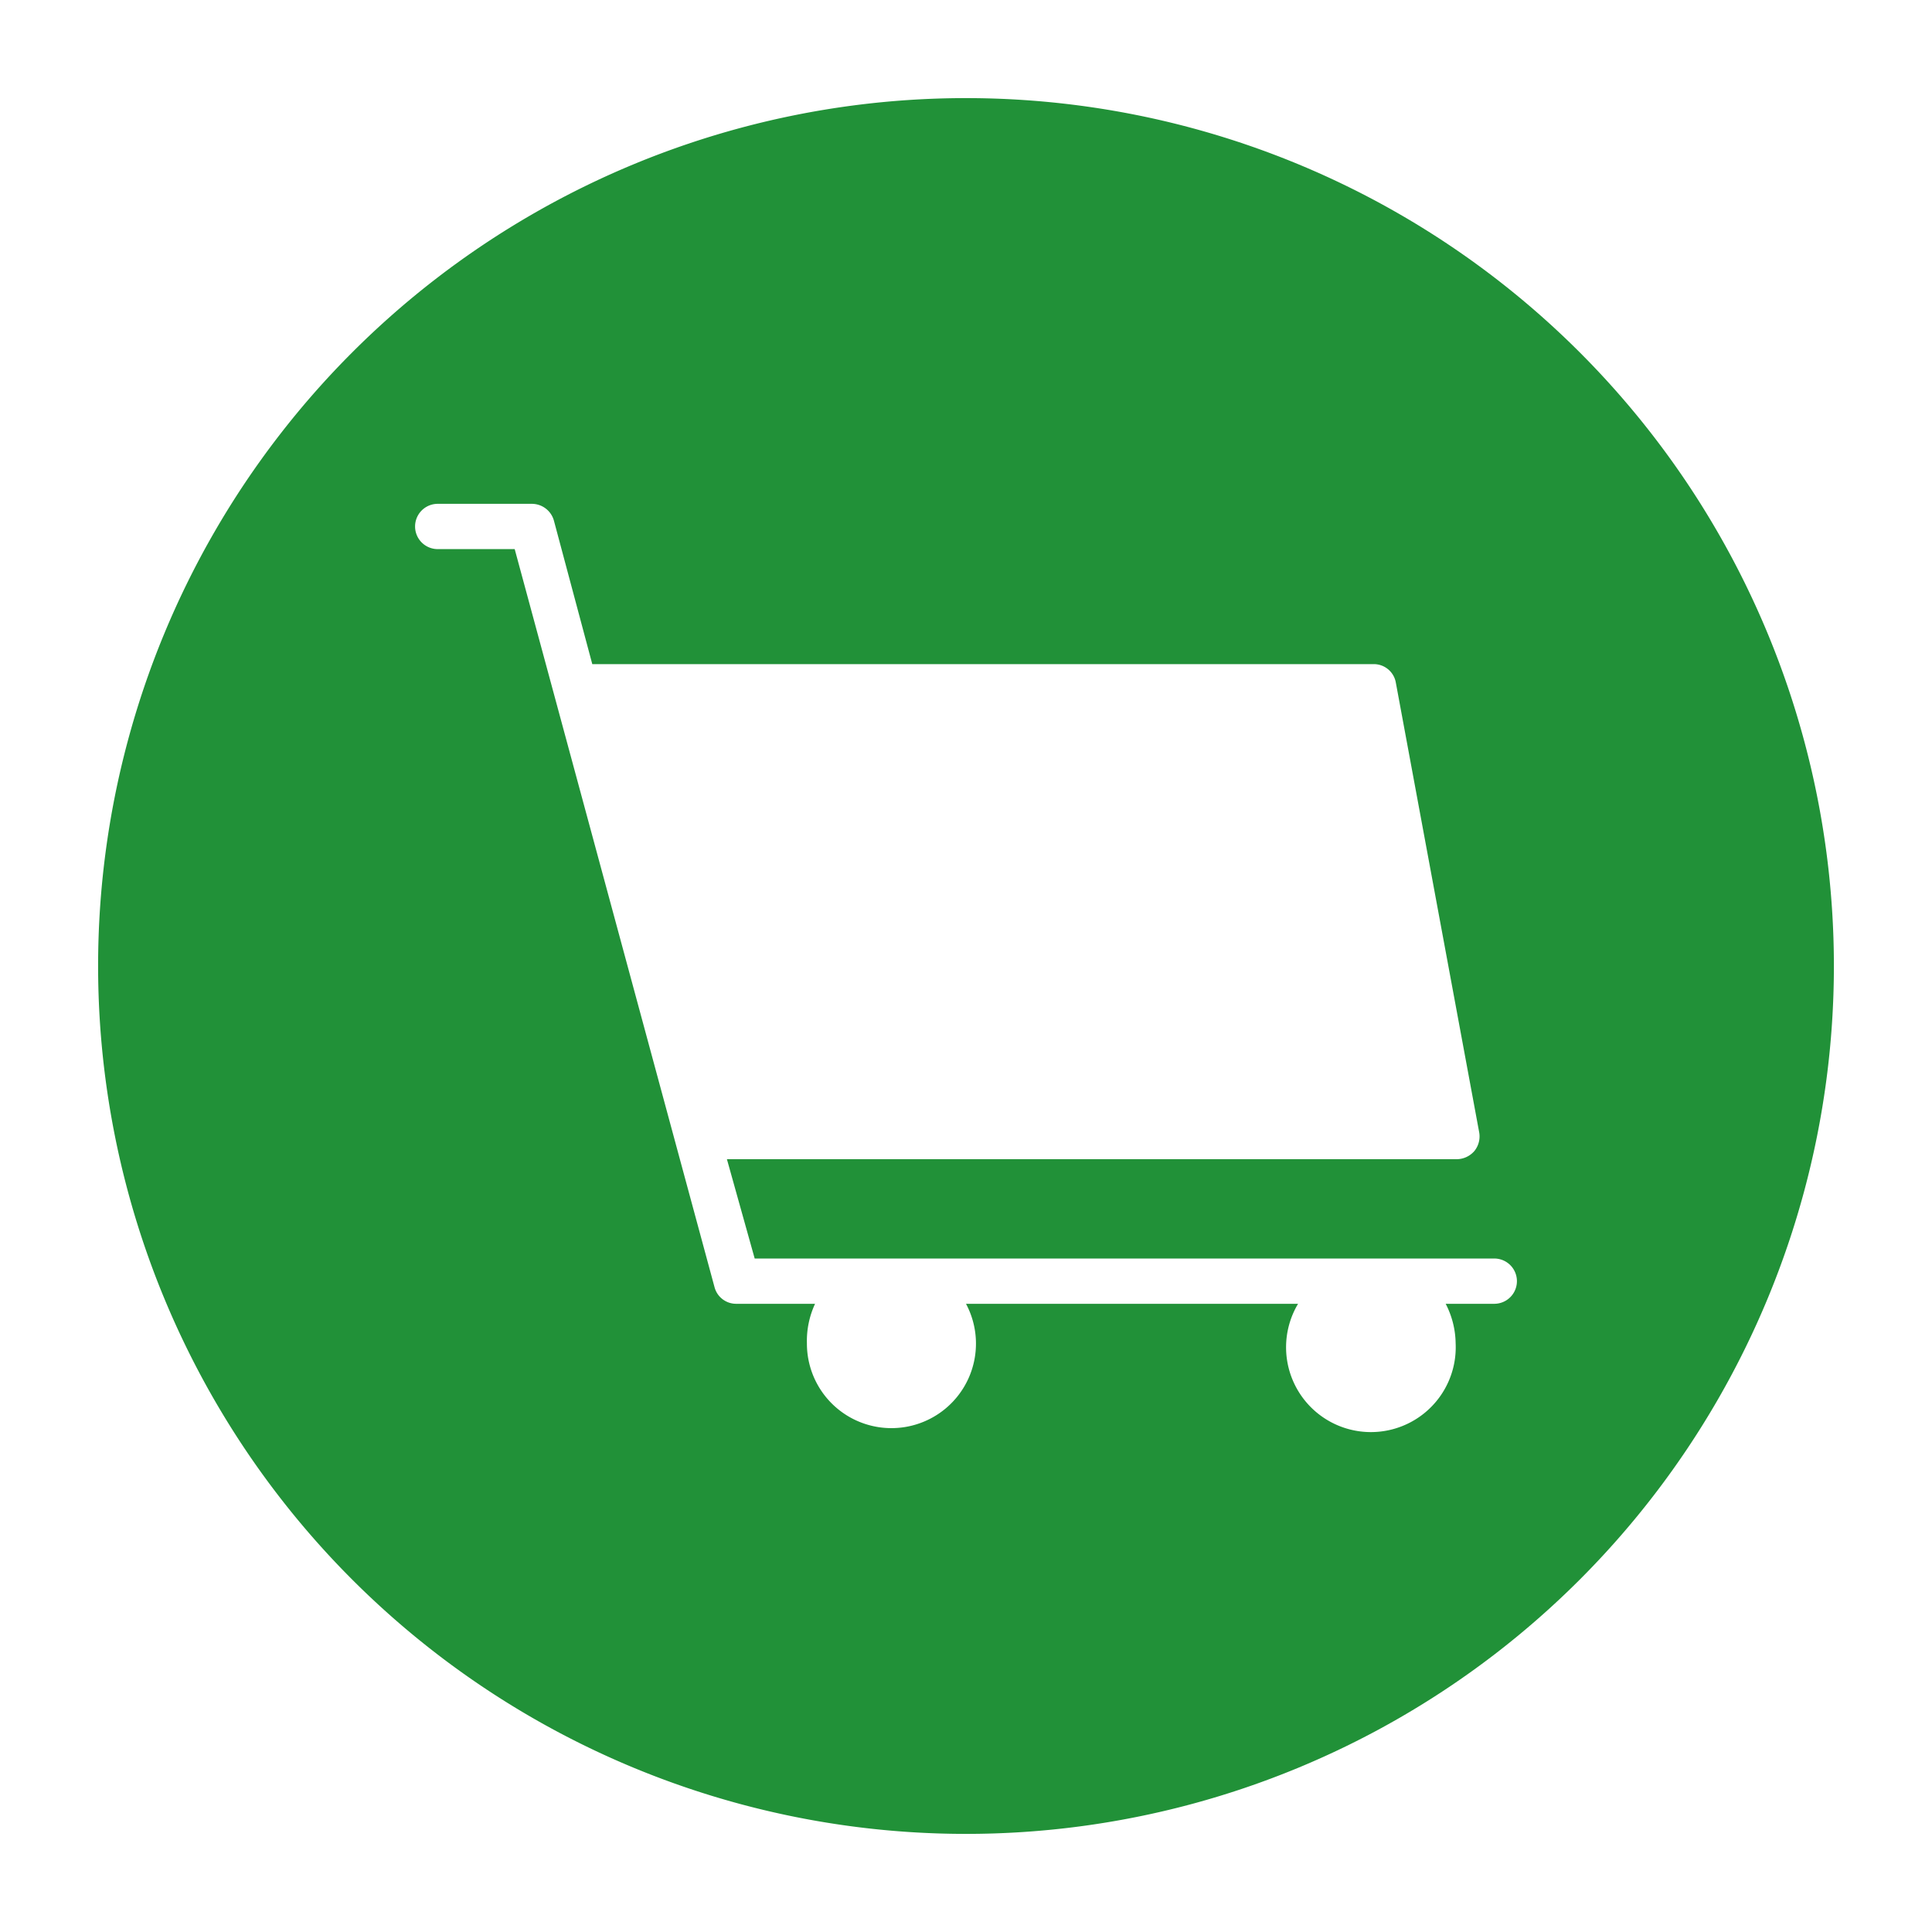 <!-- icon666.com - MILLIONS vector ICONS FREE --><svg viewBox="0 0 64 64" xmlns="http://www.w3.org/2000/svg" xmlns:xlink="http://www.w3.org/1999/xlink"><linearGradient id="linear-gradient" gradientUnits="userSpaceOnUse" x1="3.25" x2="60.75" y1="32" y2="32"><stop offset="0" stop-color="#5bb4f6"></stop><stop offset=".61" stop-color="#2191e5"></stop><stop offset="1" stop-color="#007edb"></stop></linearGradient><g id="Layer_6" data-name="Layer 6"><path d="m32 3.25a28.75 28.75 0 0 0 -28.75 28.75 28.75 28.75 0 0 0 28.75 28.75 28.75 28.75 0 0 0 28.75-28.75 28.75 28.75 0 0 0 -28.75-28.75zm17.5 39.94h-1.61a2.92 2.92 0 0 1 .33 1.31 2.81 2.81 0 1 1 -5.22-1.31h-11a2.8 2.8 0 1 1 -5.27 1.31 2.92 2.92 0 0 1 .27-1.31h-2.61a.74.74 0 0 1 -.72-.55l-1.3-4.8-5.32-19.65h-2.55a.75.75 0 0 1 0-1.5h3.13a.76.76 0 0 1 .72.56l1.27 4.75h25.89a.74.74 0 0 1 .73.62l2.76 14.89a.77.77 0 0 1 -.16.62.78.78 0 0 1 -.58.27h-24.18l.92 3.29h24.5a.75.75 0 0 1 0 1.5z" fill="url(#linear-gradient)" style="fill: rgb(33, 145, 56);"></path></g></svg>